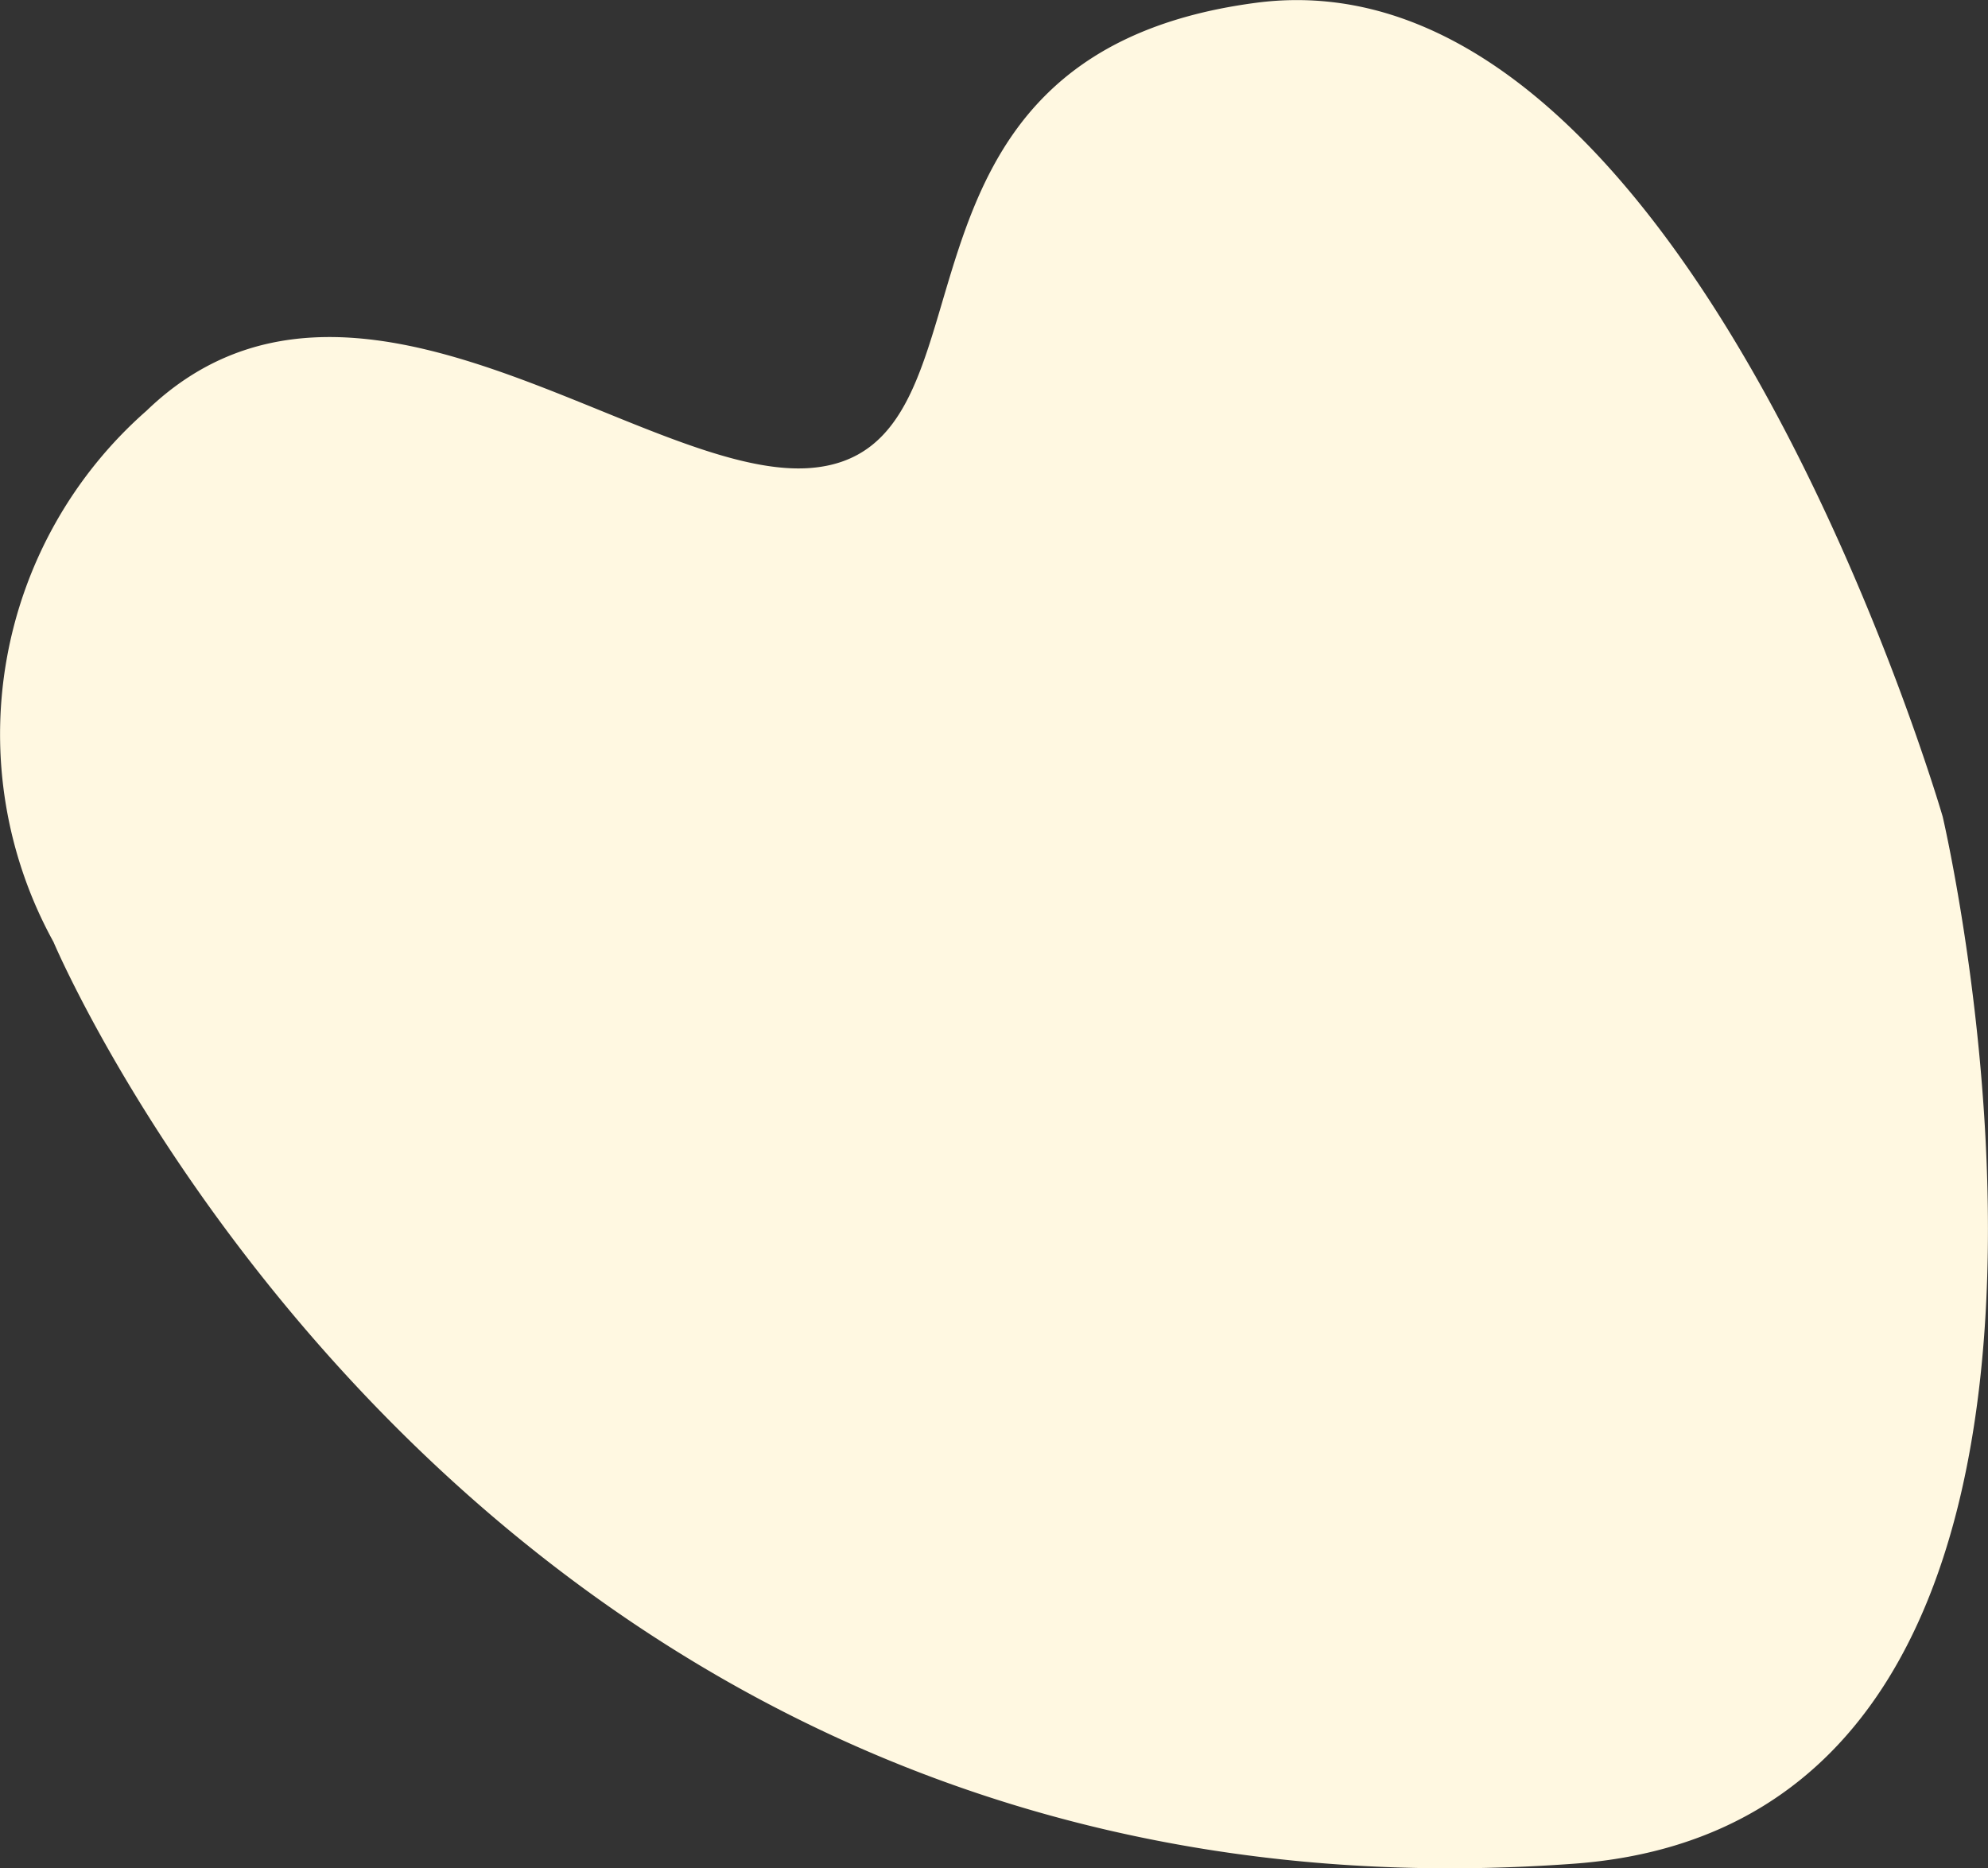 <svg id="Слой_2" data-name="Слой 2" xmlns="http://www.w3.org/2000/svg" viewBox="0 0 41.24 38.75"><rect x="0" y="0" width="41.24" height="38.75" fill="#333333" stroke="none"/><defs><style>.cls-1{fill:#fff8e1;fill-rule:evenodd;}</style></defs><title>3</title><path class="cls-1" d="M1.46,19.6S10.22,40.39,33,38.72C45.54,37.8,40.65,17,40.65,17S35.41-1.09,26.39.12c-8.35,1.11-5,9.36-9.26,9.65C13.68,10,7.66,4.46,3.39,8.58A8.93,8.93,0,0,0,1.46,19.6Z" transform="translate(-0.35 -0.06)"/></svg>